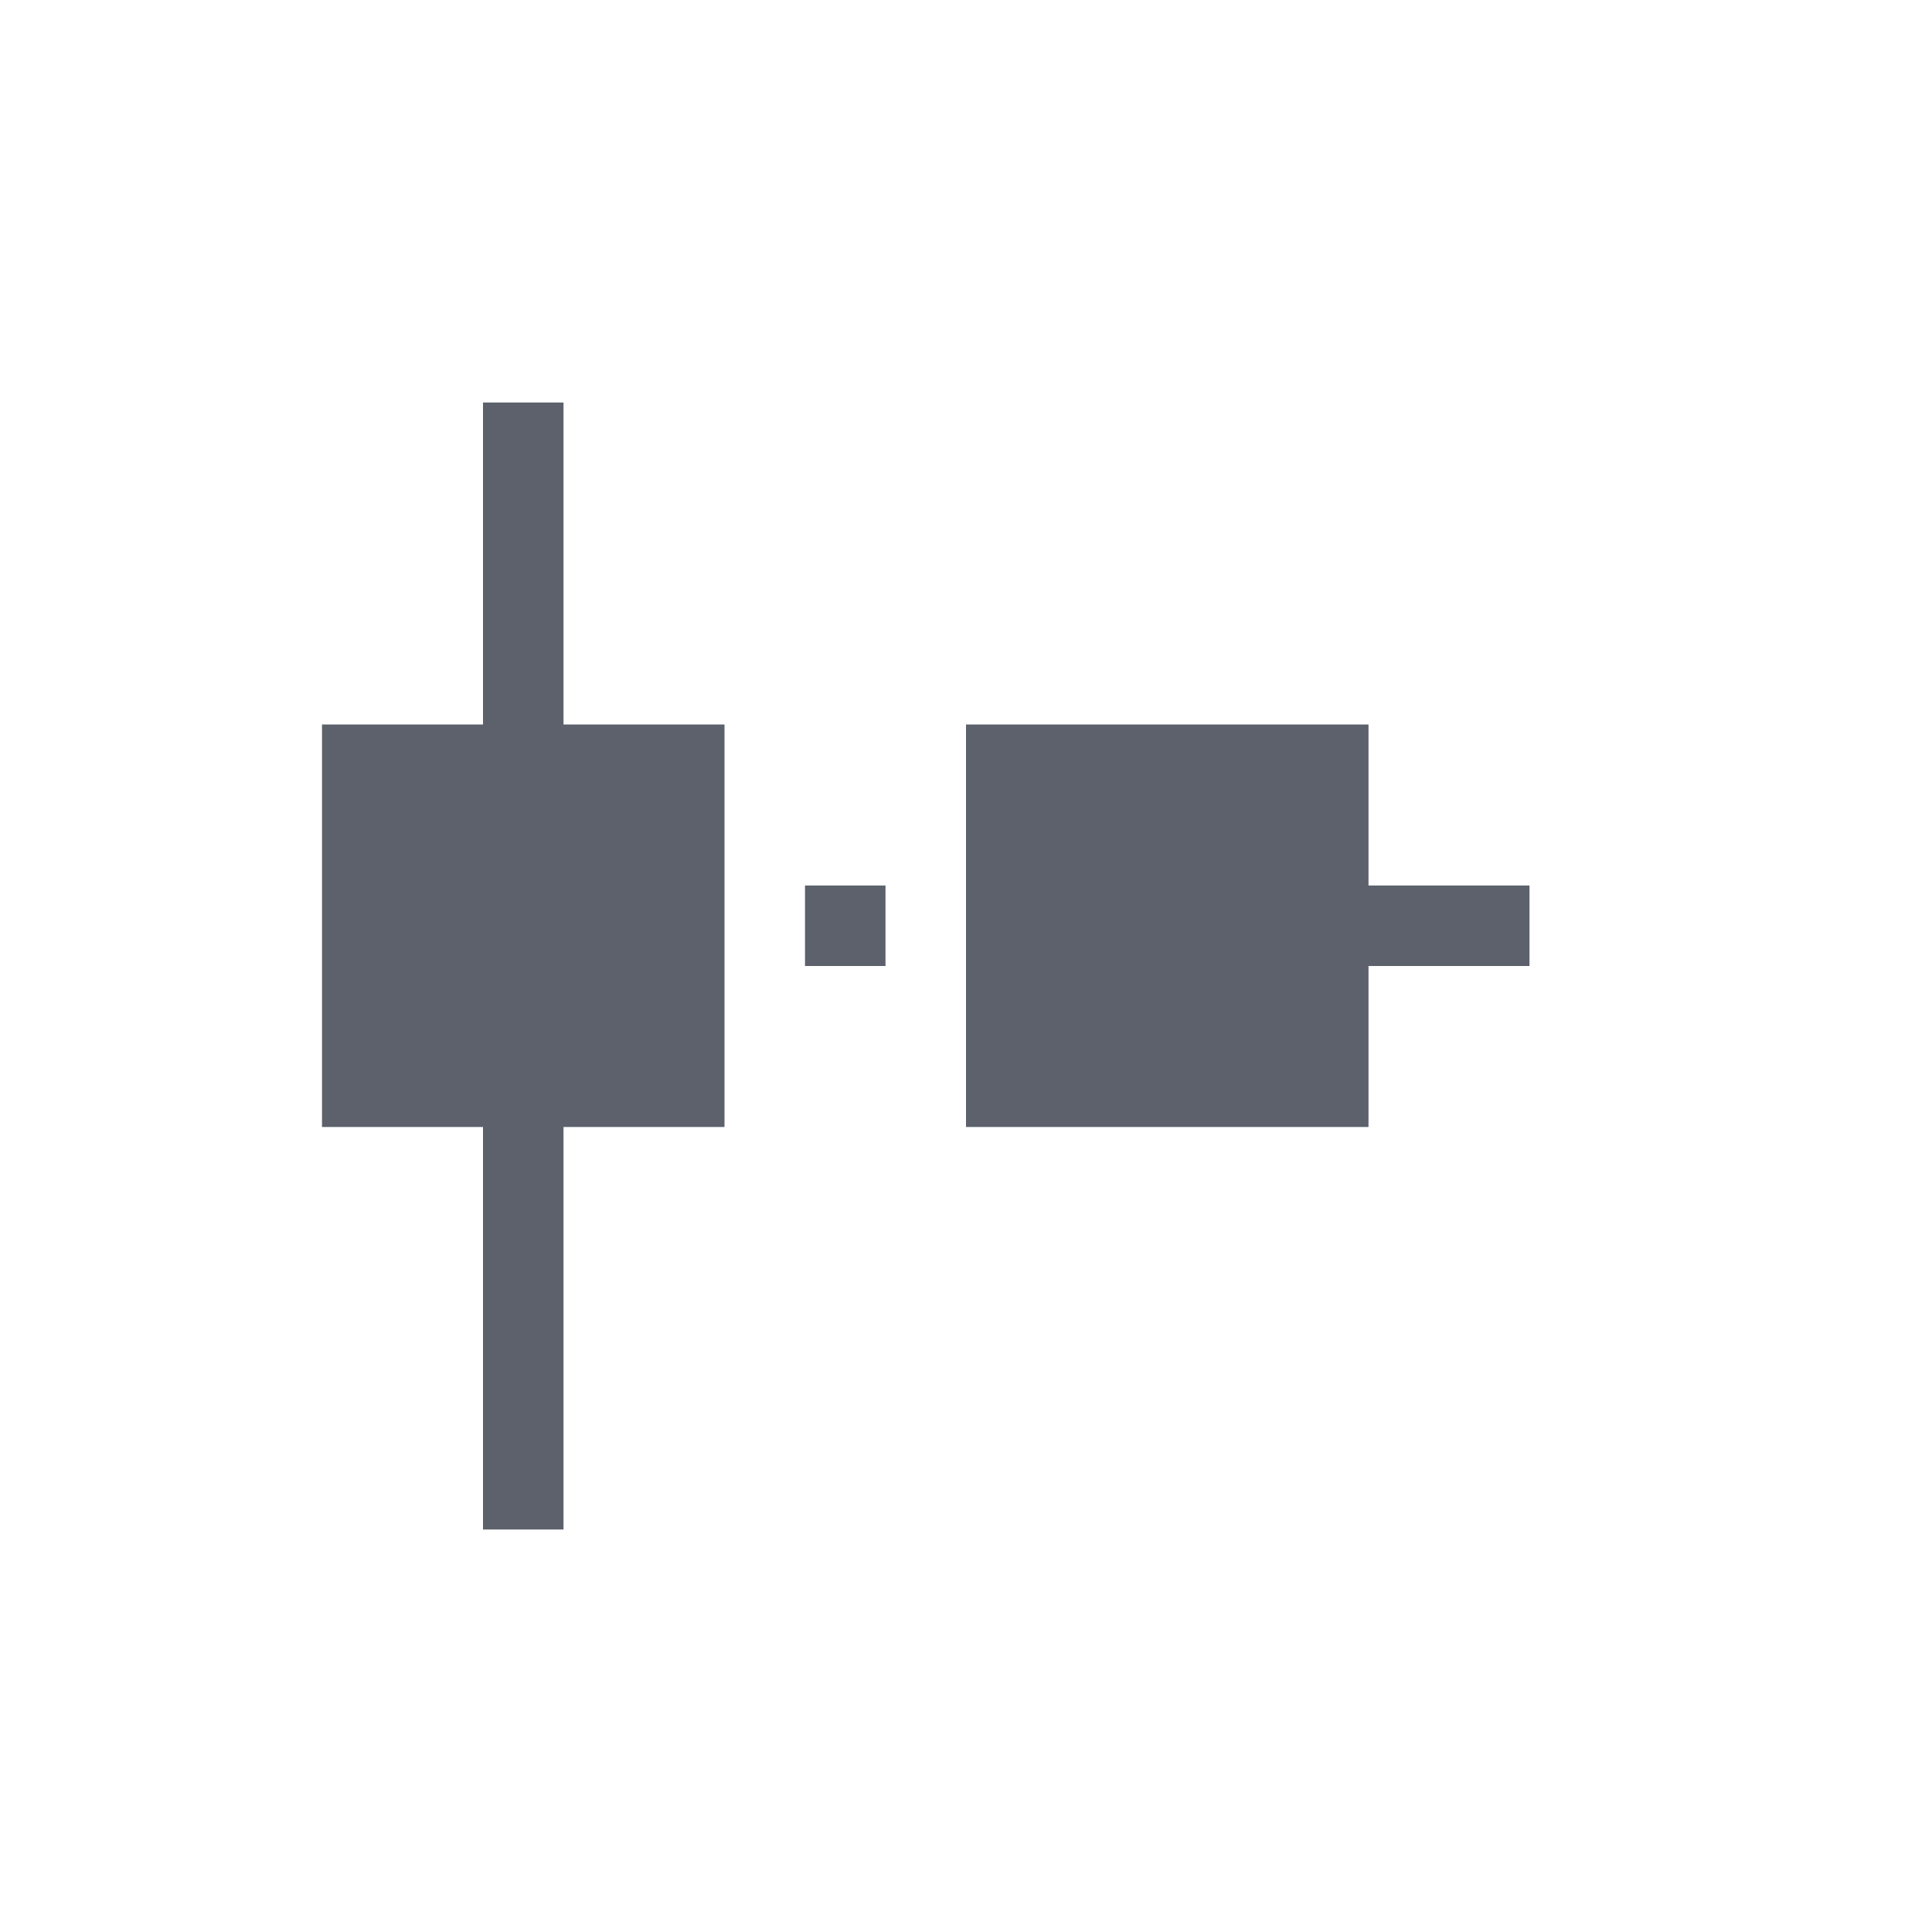 <?xml version="1.0" encoding="UTF-8" standalone="no"?>
<!--Created with Inkscape (http://www.inkscape.org/)-->
<svg id="svg3049" xmlns:rdf="http://www.w3.org/1999/02/22-rdf-syntax-ns#" xmlns="http://www.w3.org/2000/svg" height="24" width="24" version="1.1" xmlns:cc="http://creativecommons.org/ns#" xmlns:dc="http://purl.org/dc/elements/1.1/">
 <defs id="defs3051">
 </defs>
 <g id="layer1" transform="translate(-421.71 -523.79)">
  <path id="rect4665" opacity="1" fill="#5c616c" style="fill:#5c616c" d="m427.71 528.79v4h-2v5h2v5h1v-5h2v-5h-2v-4h-1zm6 4v5h5v-2h2v-1h-2v-2h-5zm-2 2v1h1v-1h-1z"/>
 </g>
</svg>
